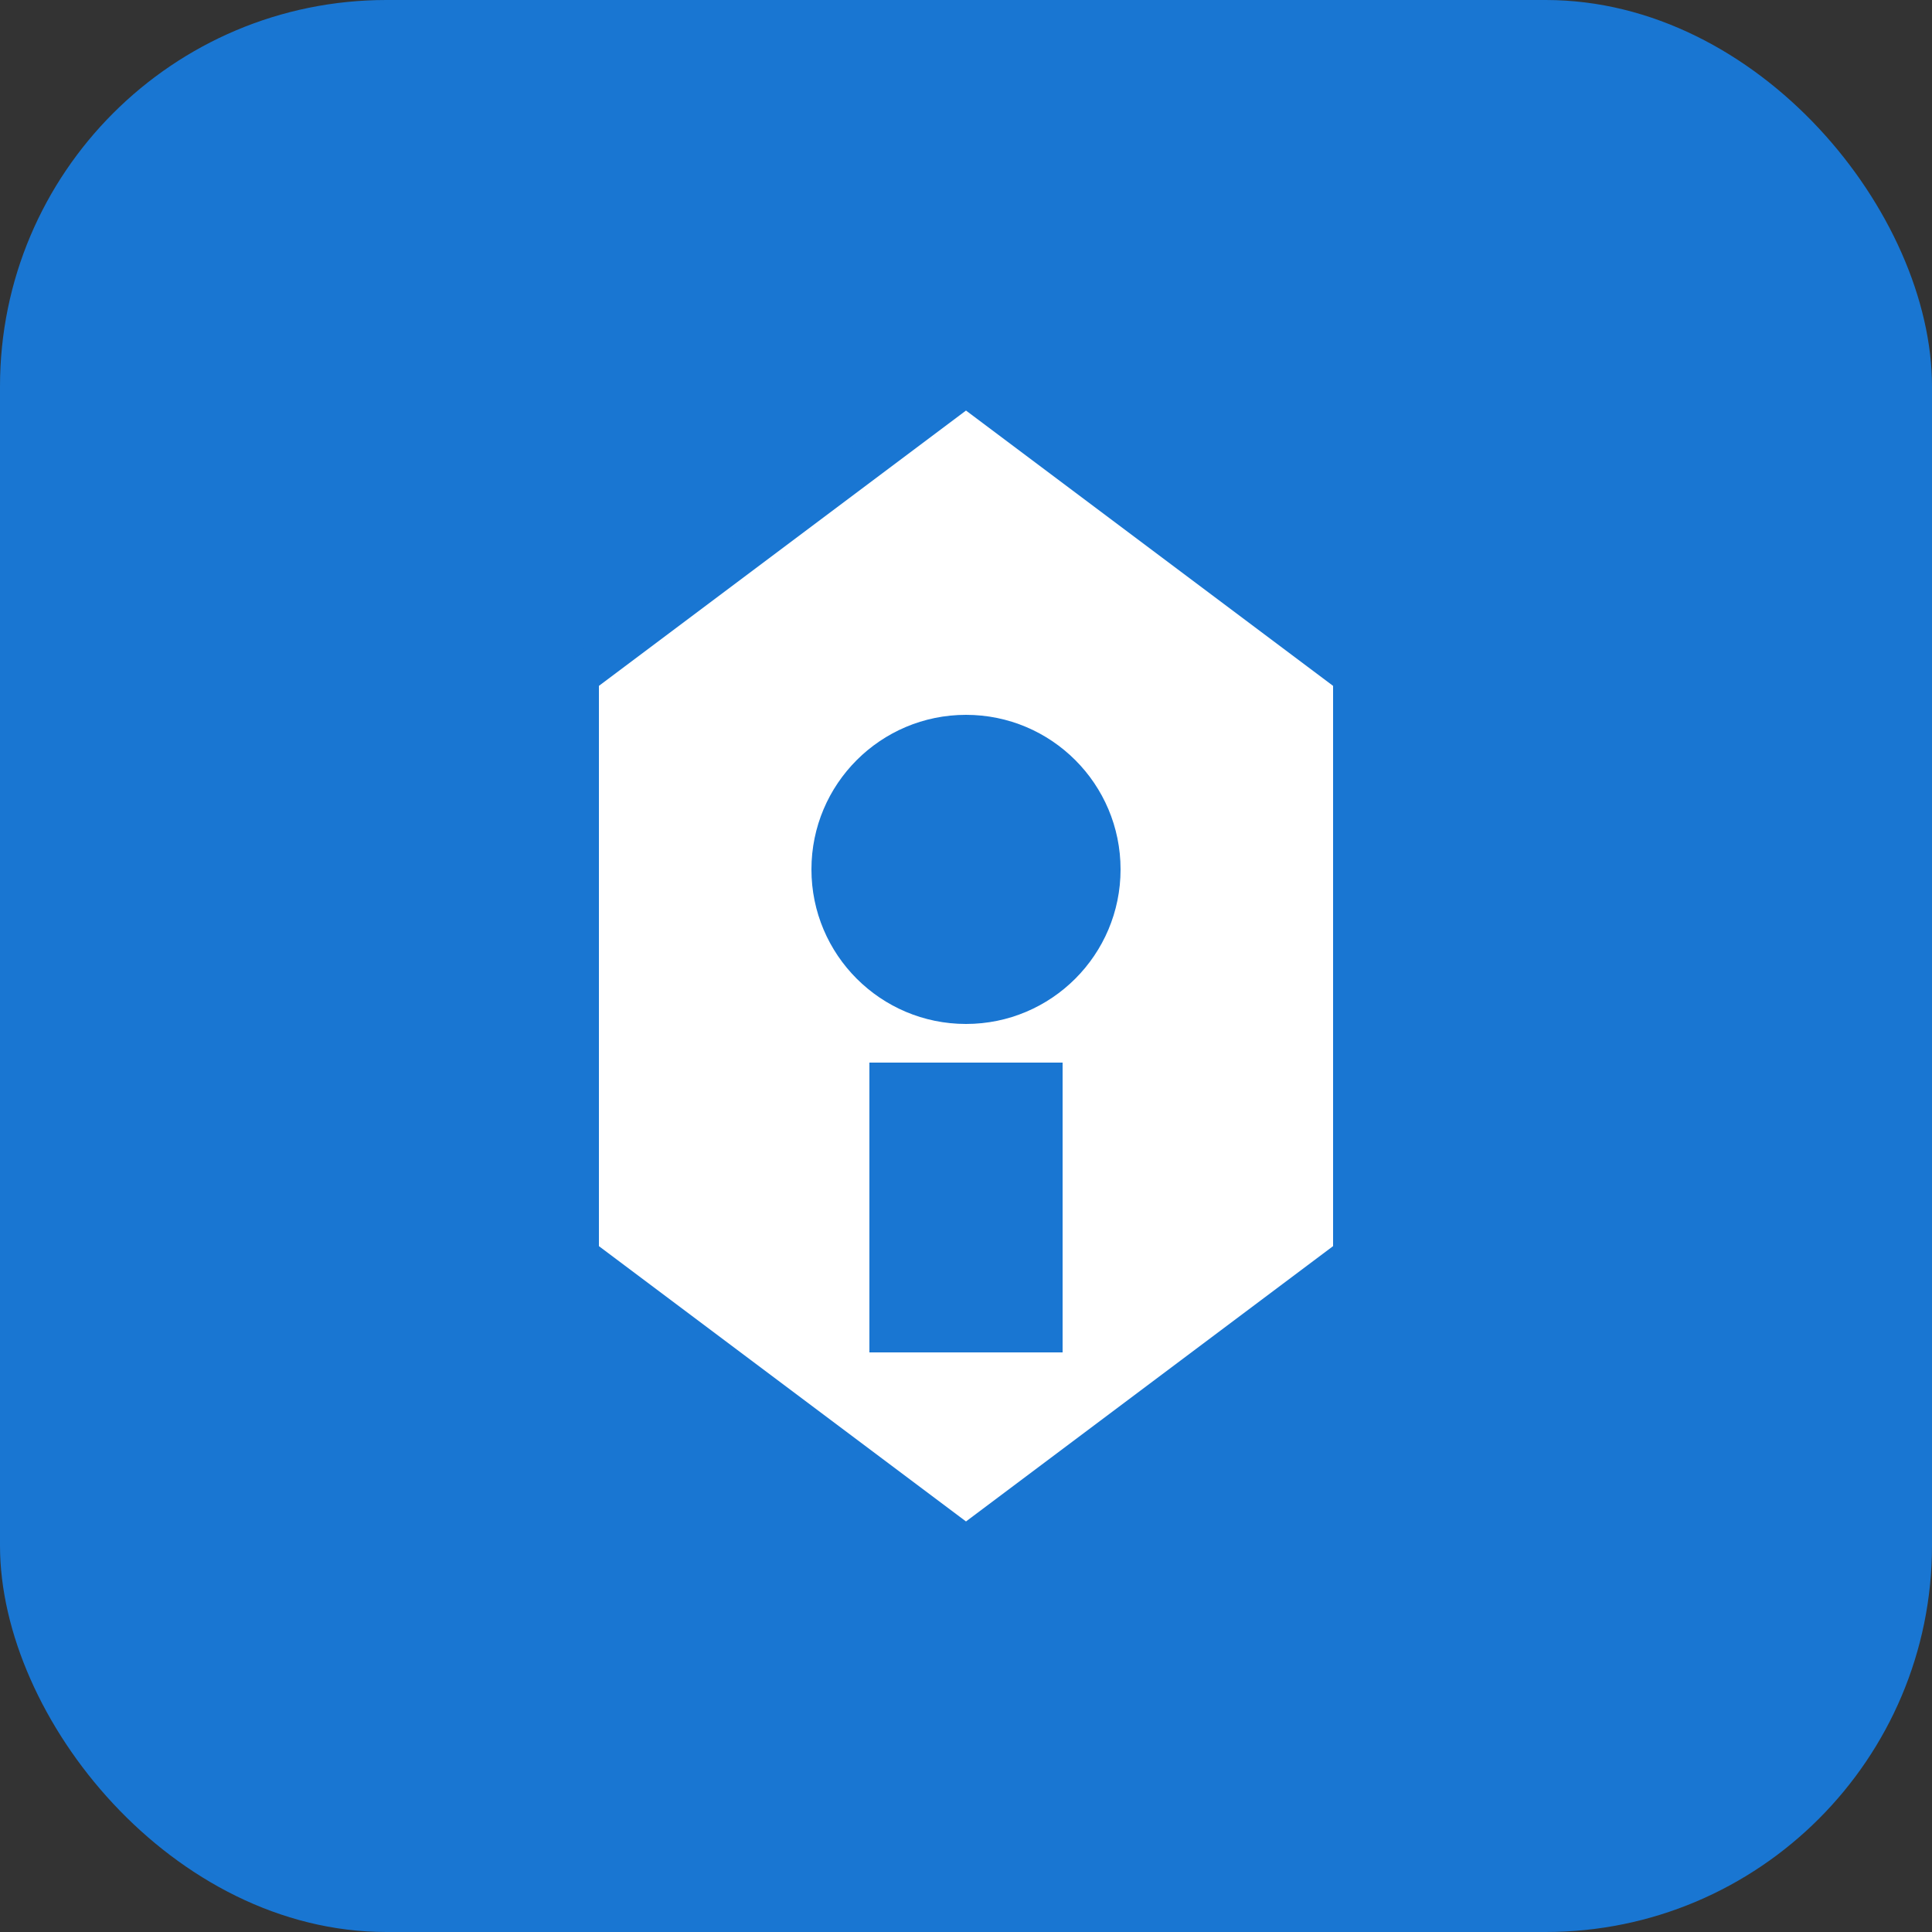 <svg xmlns="http://www.w3.org/2000/svg" viewBox="0 0 100 100">
  <rect x="0" y="0" width="100" height="100" fill="#333333" stroke="none"/>
  <rect width="100" height="100" rx="20" fill="#1976d2"/>
  <path d="M50 20 L70 35 L70 65 L50 80 L30 65 L30 35 Z" fill="#fff" stroke="#1976d2" stroke-width="2"/>
  <circle cx="50" cy="45" r="8" fill="#1976d2"/>
  <rect x="45" y="55" width="10" height="15" fill="#1976d2"/>
</svg>
